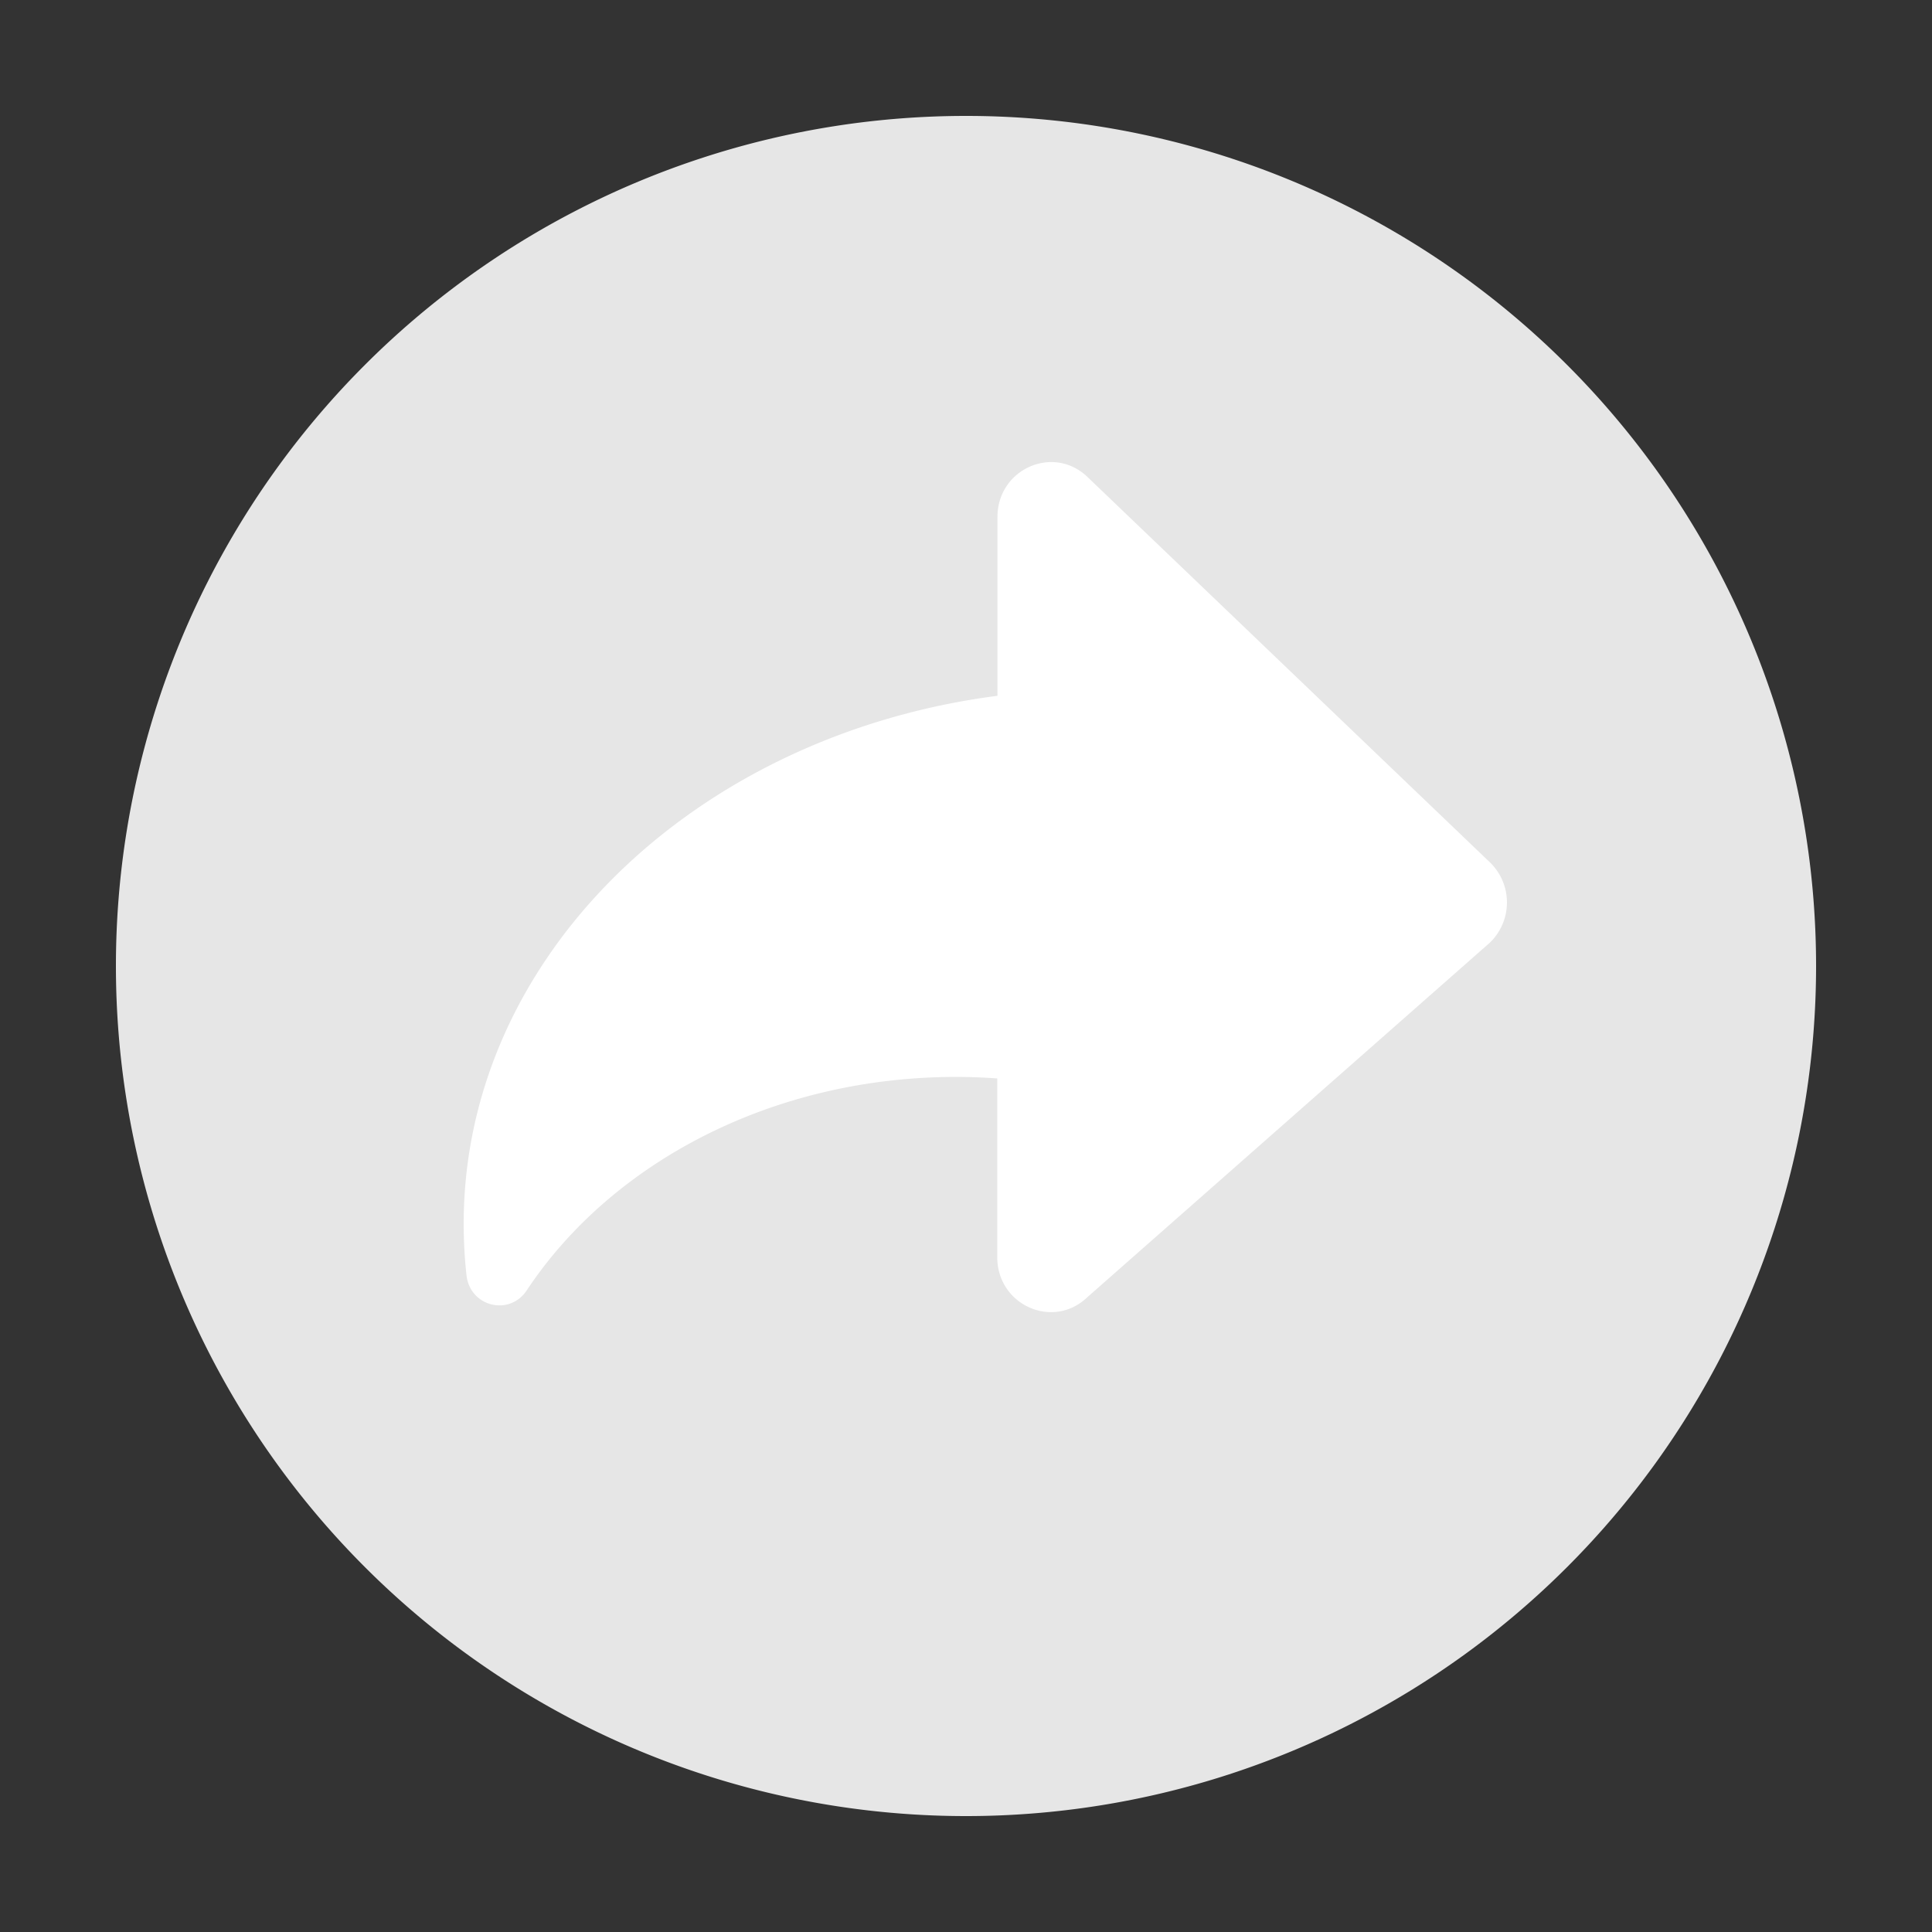 <?xml version="1.0" standalone="no"?><!DOCTYPE svg PUBLIC "-//W3C//DTD SVG 1.1//EN" "http://www.w3.org/Graphics/SVG/1.1/DTD/svg11.dtd"><svg t="1619706919621" class="icon" viewBox="0 0 1024 1024" version="1.1" xmlns="http://www.w3.org/2000/svg" p-id="3626" xmlns:xlink="http://www.w3.org/1999/xlink" width="32" height="32"><rect x="0" y="0" width="1024" height="1024" fill="#333333" stroke="none"/><defs><style type="text/css"></style></defs><path d="M512 512m-450.56 0a450.56 450.56 0 1 0 901.12 0 450.56 450.56 0 1 0-901.12 0Z" fill="#e6e6e6" p-id="3627" data-spm-anchor-id="a313x.7781069.0.i14" class="selected"></path><path d="M789.647 499.637l-213.443 188.006c-18.125 17.265-47.636 4.076-47.636-21.299v-94.74a305.357 305.357 0 0 0-21.709-0.819c-97.751 0-182.948 45.588-227.717 113.193-9.216 13.804-30.106 8.52-31.887-8.11A247.562 247.562 0 0 1 245.76 648.649c0-141.804 122.737-259.154 282.911-279.859v-94.761c0-25.375 29.512-38.564 47.636-21.299l213.443 204.39a29.573 29.573 0 0 1-0.102 42.516z" fill="#FFFFFF" p-id="3628"></path></svg>